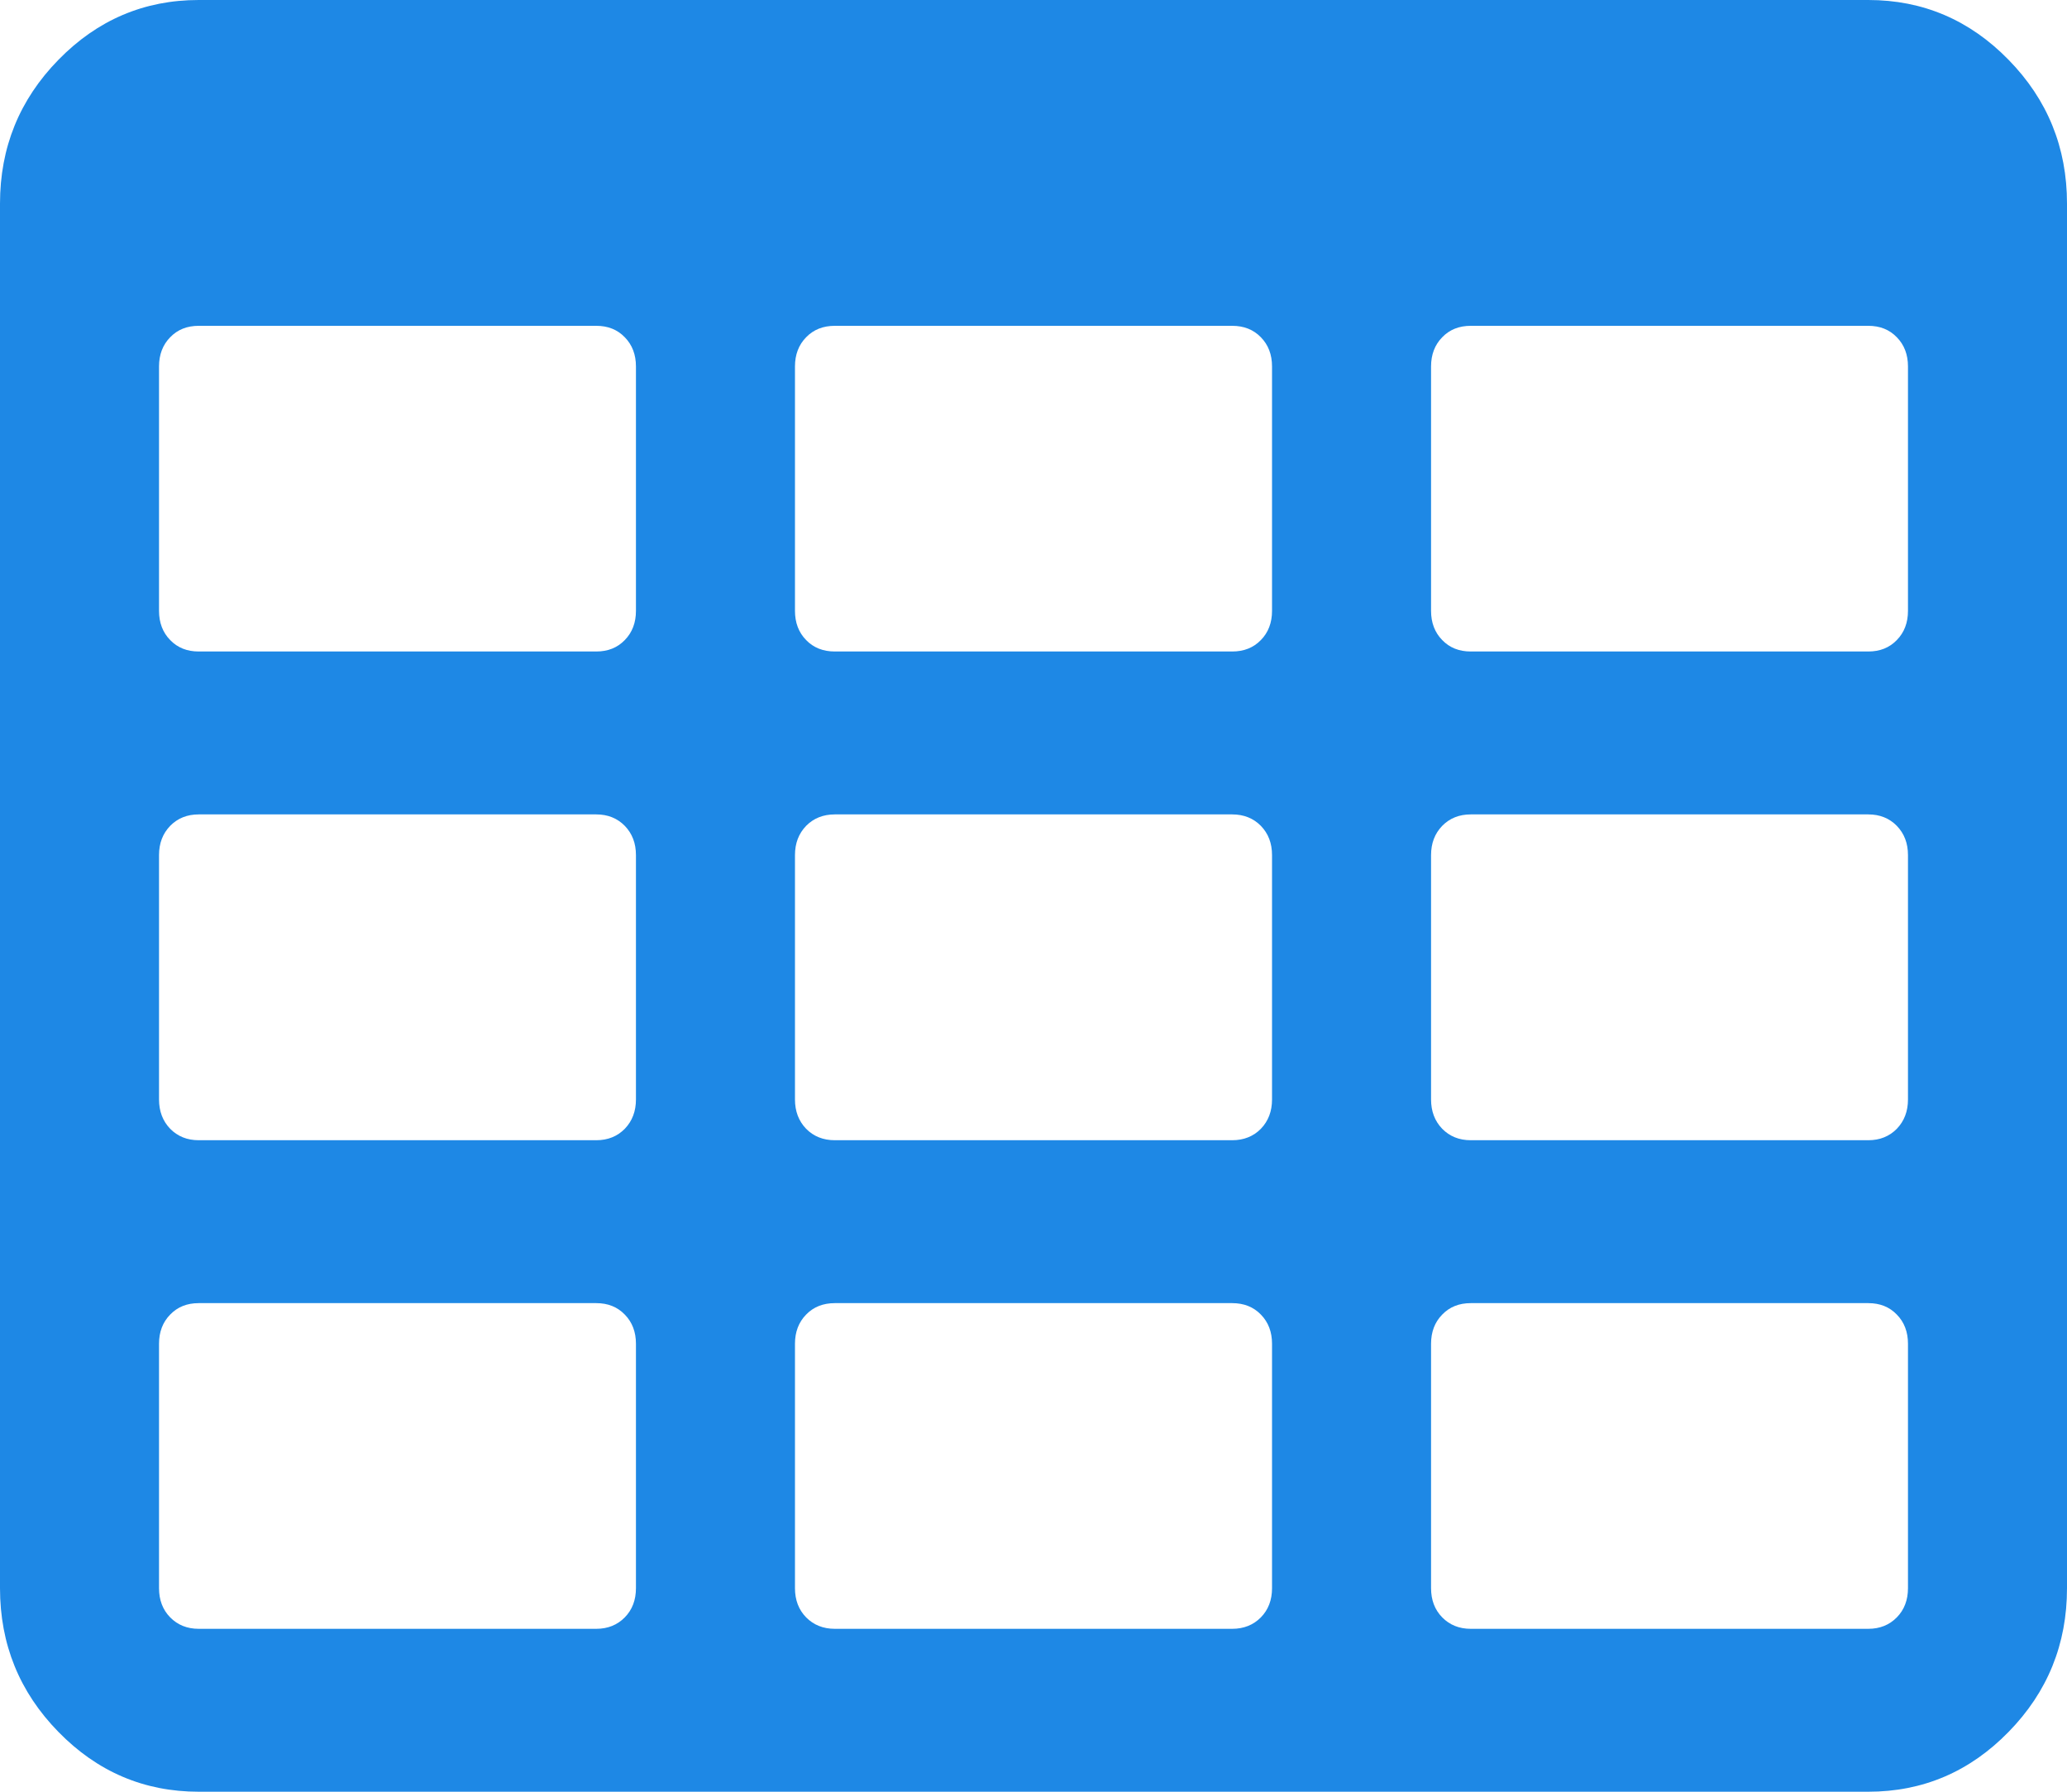 ﻿<?xml version="1.0" encoding="utf-8"?>
<svg version="1.1" xmlns:xlink="http://www.w3.org/1999/xlink" width="15px" height="13px" xmlns="http://www.w3.org/2000/svg">
  <g transform="matrix(1 0 0 1 -1797 -4142 )">
    <path d="M 4.534 11.735  C 4.588 11.68  4.615 11.609  4.615 11.523  L 4.615 9.75  C 4.615 9.664  4.588 9.593  4.534 9.538  C 4.48 9.482  4.411 9.455  4.327 9.455  L 1.442 9.455  C 1.358 9.455  1.289 9.482  1.235 9.538  C 1.181 9.593  1.154 9.664  1.154 9.75  L 1.154 11.523  C 1.154 11.609  1.181 11.68  1.235 11.735  C 1.289 11.79  1.358 11.818  1.442 11.818  L 4.327 11.818  C 4.411 11.818  4.48 11.79  4.534 11.735  Z M 4.534 8.19  C 4.588 8.134  4.615 8.063  4.615 7.977  L 4.615 6.205  C 4.615 6.118  4.588 6.048  4.534 5.992  C 4.48 5.937  4.411 5.909  4.327 5.909  L 1.442 5.909  C 1.358 5.909  1.289 5.937  1.235 5.992  C 1.181 6.048  1.154 6.118  1.154 6.205  L 1.154 7.977  C 1.154 8.063  1.181 8.134  1.235 8.19  C 1.289 8.245  1.358 8.273  1.442 8.273  L 4.327 8.273  C 4.411 8.273  4.48 8.245  4.534 8.19  Z M 9.15 11.735  C 9.204 11.68  9.231 11.609  9.231 11.523  L 9.231 9.75  C 9.231 9.664  9.204 9.593  9.15 9.538  C 9.096 9.482  9.026 9.455  8.942 9.455  L 6.058 9.455  C 5.974 9.455  5.904 9.482  5.85 9.538  C 5.796 9.593  5.769 9.664  5.769 9.75  L 5.769 11.523  C 5.769 11.609  5.796 11.68  5.85 11.735  C 5.904 11.79  5.974 11.818  6.058 11.818  L 8.942 11.818  C 9.026 11.818  9.096 11.79  9.15 11.735  Z M 4.534 4.644  C 4.588 4.589  4.615 4.518  4.615 4.432  L 4.615 2.659  C 4.615 2.573  4.588 2.502  4.534 2.447  C 4.48 2.391  4.411 2.364  4.327 2.364  L 1.442 2.364  C 1.358 2.364  1.289 2.391  1.235 2.447  C 1.181 2.502  1.154 2.573  1.154 2.659  L 1.154 4.432  C 1.154 4.518  1.181 4.589  1.235 4.644  C 1.289 4.7  1.358 4.727  1.442 4.727  L 4.327 4.727  C 4.411 4.727  4.48 4.7  4.534 4.644  Z M 9.15 8.19  C 9.204 8.134  9.231 8.063  9.231 7.977  L 9.231 6.205  C 9.231 6.118  9.204 6.048  9.15 5.992  C 9.096 5.937  9.026 5.909  8.942 5.909  L 6.058 5.909  C 5.974 5.909  5.904 5.937  5.85 5.992  C 5.796 6.048  5.769 6.118  5.769 6.205  L 5.769 7.977  C 5.769 8.063  5.796 8.134  5.85 8.19  C 5.904 8.245  5.974 8.273  6.058 8.273  L 8.942 8.273  C 9.026 8.273  9.096 8.245  9.15 8.19  Z M 13.765 11.735  C 13.819 11.68  13.846 11.609  13.846 11.523  L 13.846 9.75  C 13.846 9.664  13.819 9.593  13.765 9.538  C 13.711 9.482  13.642 9.455  13.558 9.455  L 10.673 9.455  C 10.589 9.455  10.52 9.482  10.466 9.538  C 10.412 9.593  10.385 9.664  10.385 9.75  L 10.385 11.523  C 10.385 11.609  10.412 11.68  10.466 11.735  C 10.52 11.79  10.589 11.818  10.673 11.818  L 13.558 11.818  C 13.642 11.818  13.711 11.79  13.765 11.735  Z M 9.15 4.644  C 9.204 4.589  9.231 4.518  9.231 4.432  L 9.231 2.659  C 9.231 2.573  9.204 2.502  9.15 2.447  C 9.096 2.391  9.026 2.364  8.942 2.364  L 6.058 2.364  C 5.974 2.364  5.904 2.391  5.85 2.447  C 5.796 2.502  5.769 2.573  5.769 2.659  L 5.769 4.432  C 5.769 4.518  5.796 4.589  5.85 4.644  C 5.904 4.7  5.974 4.727  6.058 4.727  L 8.942 4.727  C 9.026 4.727  9.096 4.7  9.15 4.644  Z M 13.765 8.19  C 13.819 8.134  13.846 8.063  13.846 7.977  L 13.846 6.205  C 13.846 6.118  13.819 6.048  13.765 5.992  C 13.711 5.937  13.642 5.909  13.558 5.909  L 10.673 5.909  C 10.589 5.909  10.52 5.937  10.466 5.992  C 10.412 6.048  10.385 6.118  10.385 6.205  L 10.385 7.977  C 10.385 8.063  10.412 8.134  10.466 8.19  C 10.52 8.245  10.589 8.273  10.673 8.273  L 13.558 8.273  C 13.642 8.273  13.711 8.245  13.765 8.19  Z M 13.765 4.644  C 13.819 4.589  13.846 4.518  13.846 4.432  L 13.846 2.659  C 13.846 2.573  13.819 2.502  13.765 2.447  C 13.711 2.391  13.642 2.364  13.558 2.364  L 10.673 2.364  C 10.589 2.364  10.52 2.391  10.466 2.447  C 10.412 2.502  10.385 2.573  10.385 2.659  L 10.385 4.432  C 10.385 4.518  10.412 4.589  10.466 4.644  C 10.52 4.7  10.589 4.727  10.673 4.727  L 13.558 4.727  C 13.642 4.727  13.711 4.7  13.765 4.644  Z M 14.576 0.434  C 14.859 0.723  15 1.071  15 1.477  L 15 11.523  C 15 11.929  14.859 12.277  14.576 12.566  C 14.294 12.855  13.954 13  13.558 13  L 1.442 13  C 1.046 13  0.706 12.855  0.424 12.566  C 0.141 12.277  0 11.929  0 11.523  L 0 1.477  C 0 1.071  0.141 0.723  0.424 0.434  C 0.706 0.145  1.046 0  1.442 0  L 13.558 0  C 13.954 0  14.294 0.145  14.576 0.434  Z " fill-rule="nonzero" fill="#1e88e5" stroke="none" transform="matrix(1 0 0 1 1797 4142 )" />
  </g>
</svg>